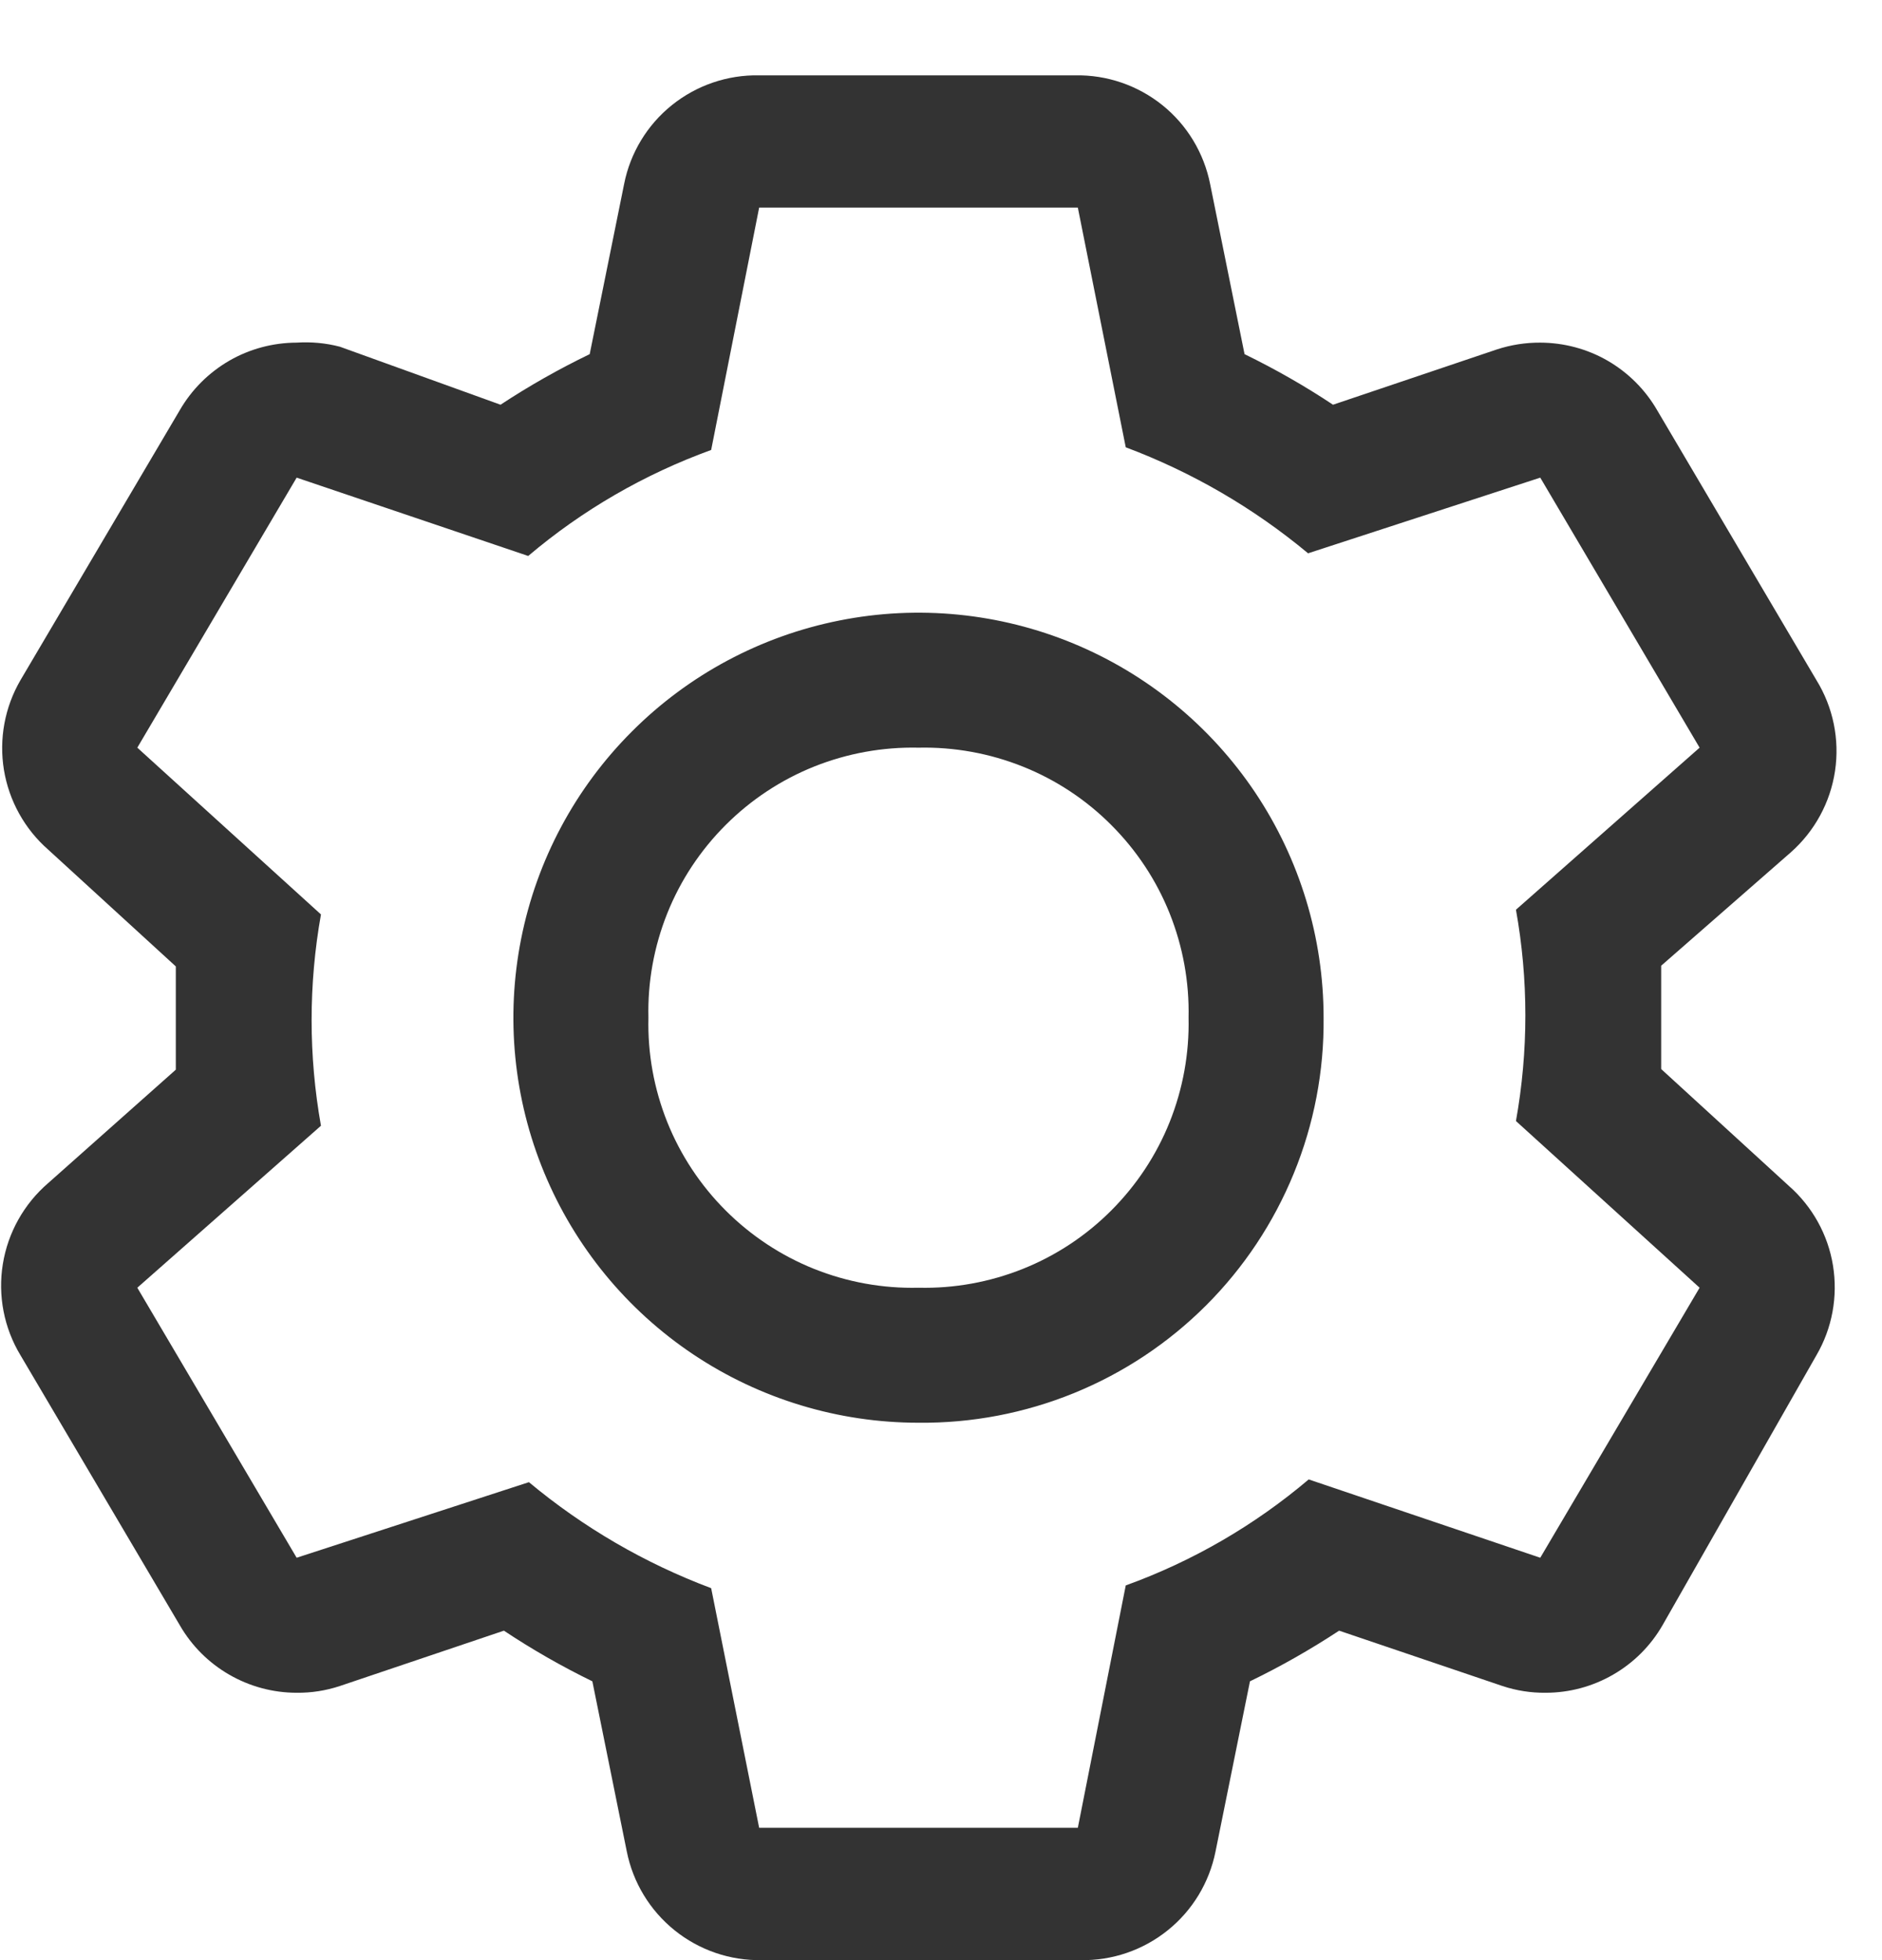 <svg width="24" height="25" viewBox="0 0 24 25" fill="none" xmlns="http://www.w3.org/2000/svg">
<path d="M21.184 13.635V12.98V12.317L22.837 10.871C23.141 10.602 23.341 10.235 23.401 9.833C23.461 9.431 23.377 9.021 23.164 8.675L21.132 5.231C20.981 4.97 20.764 4.753 20.502 4.601C20.241 4.45 19.944 4.371 19.642 4.37C19.455 4.369 19.269 4.398 19.091 4.456L16.999 5.162C16.638 4.922 16.261 4.707 15.871 4.517L15.432 2.347C15.353 1.951 15.138 1.594 14.823 1.341C14.508 1.088 14.114 0.953 13.71 0.961H9.681C9.277 0.953 8.883 1.088 8.568 1.341C8.253 1.594 8.037 1.951 7.959 2.347L7.52 4.517C7.127 4.707 6.747 4.922 6.383 5.162L4.334 4.422C4.154 4.375 3.968 4.358 3.783 4.37C3.481 4.371 3.184 4.45 2.923 4.601C2.661 4.753 2.444 4.97 2.293 5.231L0.261 8.675C0.06 9.021 -0.014 9.425 0.05 9.819C0.115 10.213 0.314 10.573 0.614 10.836L2.242 12.326V13.643L0.614 15.09C0.306 15.355 0.101 15.721 0.036 16.123C-0.029 16.525 0.051 16.937 0.261 17.285L2.293 20.729C2.444 20.991 2.661 21.208 2.923 21.359C3.184 21.51 3.481 21.59 3.783 21.59C3.97 21.592 4.156 21.563 4.334 21.504L6.426 20.798C6.787 21.038 7.164 21.254 7.554 21.444L7.993 23.614C8.072 24.01 8.288 24.366 8.602 24.619C8.917 24.873 9.311 25.008 9.715 25H13.779C14.183 25.008 14.577 24.873 14.892 24.619C15.207 24.366 15.422 24.01 15.501 23.614L15.94 21.444C16.333 21.254 16.712 21.038 17.077 20.798L19.16 21.504C19.338 21.563 19.524 21.592 19.711 21.59C20.013 21.59 20.31 21.51 20.571 21.359C20.833 21.208 21.05 20.991 21.201 20.729L23.164 17.285C23.365 16.94 23.439 16.536 23.375 16.141C23.311 15.747 23.111 15.387 22.811 15.124L21.184 13.635ZM19.642 19.868L16.689 18.869C15.998 19.455 15.208 19.913 14.356 20.221L13.745 23.312H9.681L9.069 20.256C8.224 19.939 7.438 19.482 6.745 18.904L3.783 19.868L1.751 16.424L4.093 14.358C3.934 13.467 3.934 12.554 4.093 11.663L1.751 9.536L3.783 6.092L6.736 7.091C7.427 6.505 8.218 6.048 9.069 5.739L9.681 2.648H13.745L14.356 5.705C15.201 6.022 15.987 6.479 16.681 7.057L19.642 6.092L21.674 9.536L19.332 11.603C19.492 12.494 19.492 13.406 19.332 14.298L21.674 16.424L19.642 19.868Z" fill="#333333"/>
<path d="M11.713 18.146C10.691 18.146 9.692 17.843 8.843 17.276C7.993 16.708 7.331 15.901 6.94 14.957C6.549 14.013 6.447 12.975 6.646 11.973C6.845 10.97 7.337 10.05 8.06 9.328C8.782 8.605 9.703 8.113 10.705 7.914C11.707 7.714 12.746 7.817 13.69 8.208C14.633 8.599 15.44 9.261 16.008 10.11C16.576 10.96 16.879 11.959 16.879 12.98C16.886 13.661 16.757 14.336 16.499 14.966C16.242 15.595 15.862 16.168 15.381 16.649C14.9 17.13 14.328 17.51 13.698 17.767C13.068 18.024 12.393 18.153 11.713 18.146ZM11.713 9.536C11.257 9.526 10.805 9.608 10.382 9.777C9.96 9.946 9.576 10.2 9.254 10.522C8.932 10.844 8.678 11.227 8.509 11.65C8.34 12.073 8.258 12.525 8.269 12.98C8.258 13.436 8.34 13.888 8.509 14.311C8.678 14.733 8.932 15.117 9.254 15.439C9.576 15.761 9.96 16.015 10.382 16.184C10.805 16.353 11.257 16.435 11.713 16.424C12.168 16.435 12.62 16.353 13.043 16.184C13.466 16.015 13.85 15.761 14.171 15.439C14.493 15.117 14.747 14.733 14.916 14.311C15.085 13.888 15.167 13.436 15.157 12.98C15.167 12.525 15.085 12.073 14.916 11.65C14.747 11.227 14.493 10.844 14.171 10.522C13.85 10.2 13.466 9.946 13.043 9.777C12.62 9.608 12.168 9.526 11.713 9.536Z" fill="#333333"/>
</svg>
